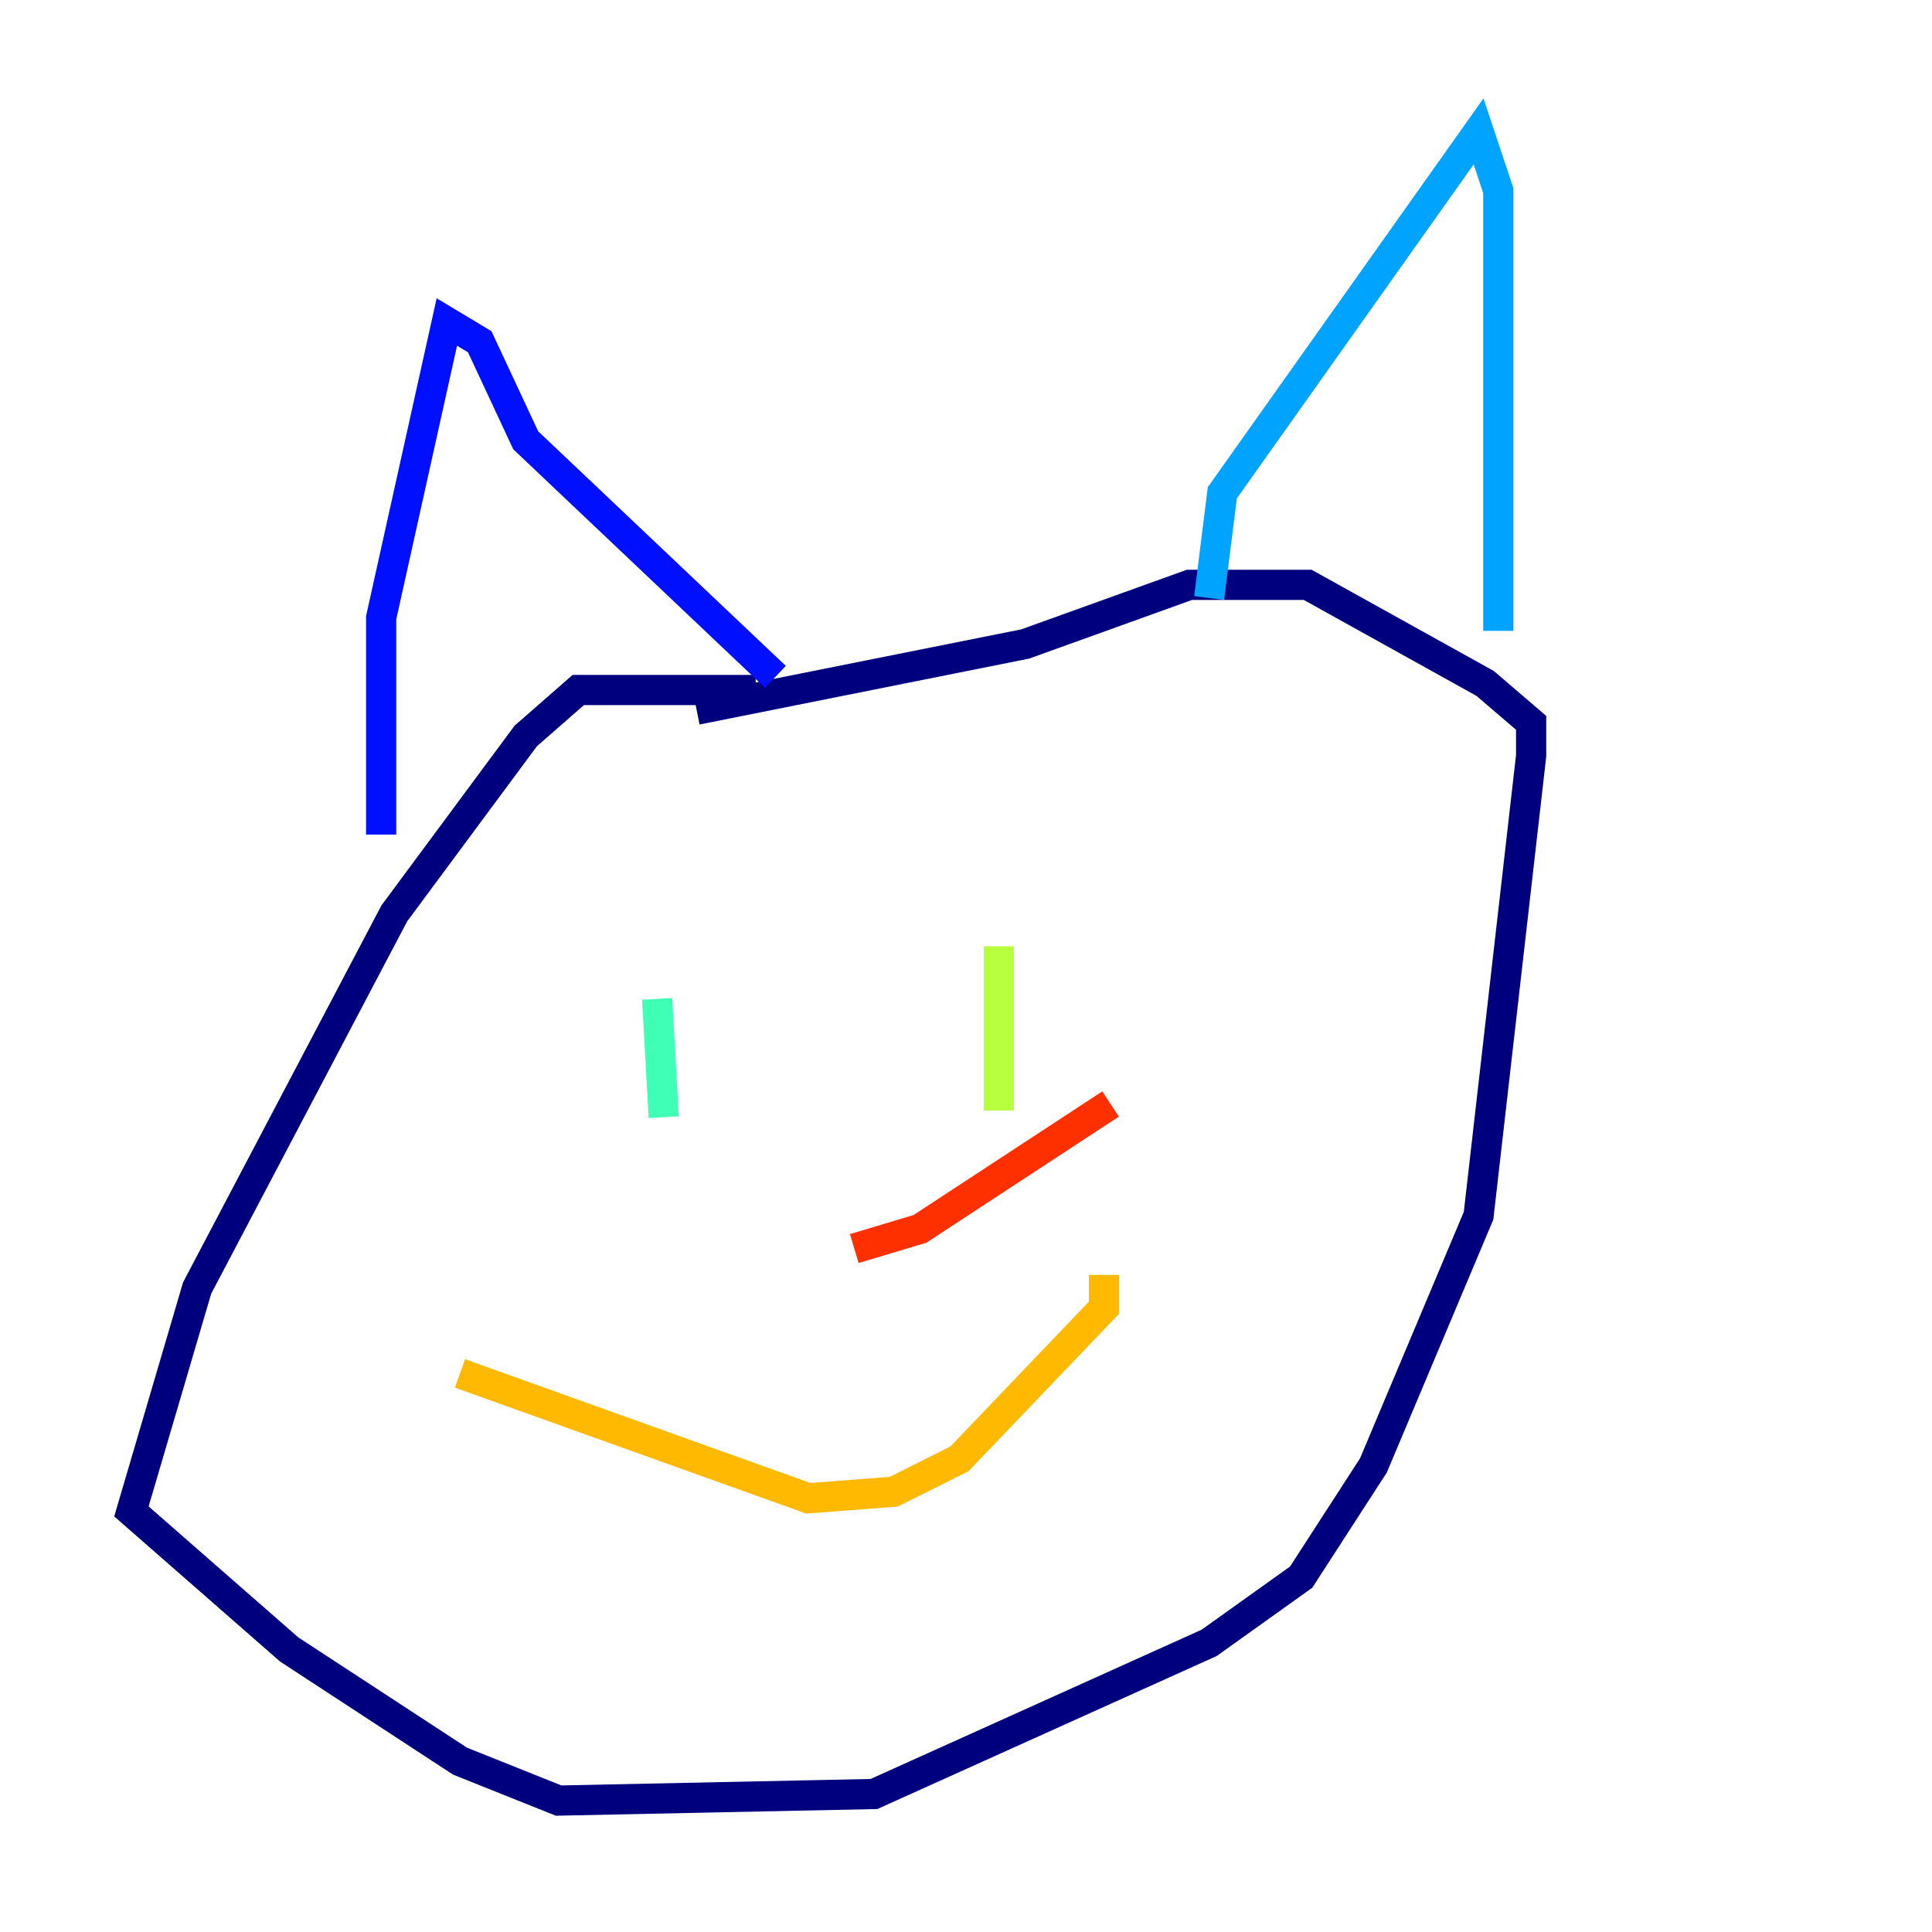 <?xml version="1.0" encoding="utf-8" ?>
<svg baseProfile="tiny" height="128" version="1.2" viewBox="0,0,128,128" width="128" xmlns="http://www.w3.org/2000/svg" xmlns:ev="http://www.w3.org/2001/xml-events" xmlns:xlink="http://www.w3.org/1999/xlink"><defs /><polyline fill="none" points="50.068,45.714 38.313,45.714 34.83,48.762 26.122,60.517 13.061,85.333 8.707,100.136 19.157,109.279 30.476,116.68 37.007,119.293 57.905,118.857 80.109,108.844 86.204,104.49 90.993,97.088 97.959,80.544 101.442,50.068 101.442,47.891 98.395,45.279 86.639,38.748 78.803,38.748 67.918,42.667 46.15,47.02" stroke="#00007f" stroke-width="2" /><polyline fill="none" points="25.252,55.292 25.252,40.925 29.605,21.333 31.782,22.64 34.83,29.17 51.374,44.843" stroke="#0010ff" stroke-width="2" /><polyline fill="none" points="80.109,39.619 80.98,32.653 97.959,8.707 99.265,12.626 99.265,41.796" stroke="#00a4ff" stroke-width="2" /><polyline fill="none" points="43.537,66.177 43.973,74.014" stroke="#3fffb7" stroke-width="2" /><polyline fill="none" points="66.177,62.694 66.177,73.578" stroke="#b7ff3f" stroke-width="2" /><polyline fill="none" points="30.476,90.993 53.551,99.265 59.211,98.83 63.565,96.653 73.143,86.639 73.143,84.463" stroke="#ffb900" stroke-width="2" /><polyline fill="none" points="56.599,82.721 60.952,81.415 73.578,73.143" stroke="#ff3000" stroke-width="2" /><polyline fill="none" points="59.646,80.98 59.646,80.98" stroke="#7f0000" stroke-width="2" /></svg>